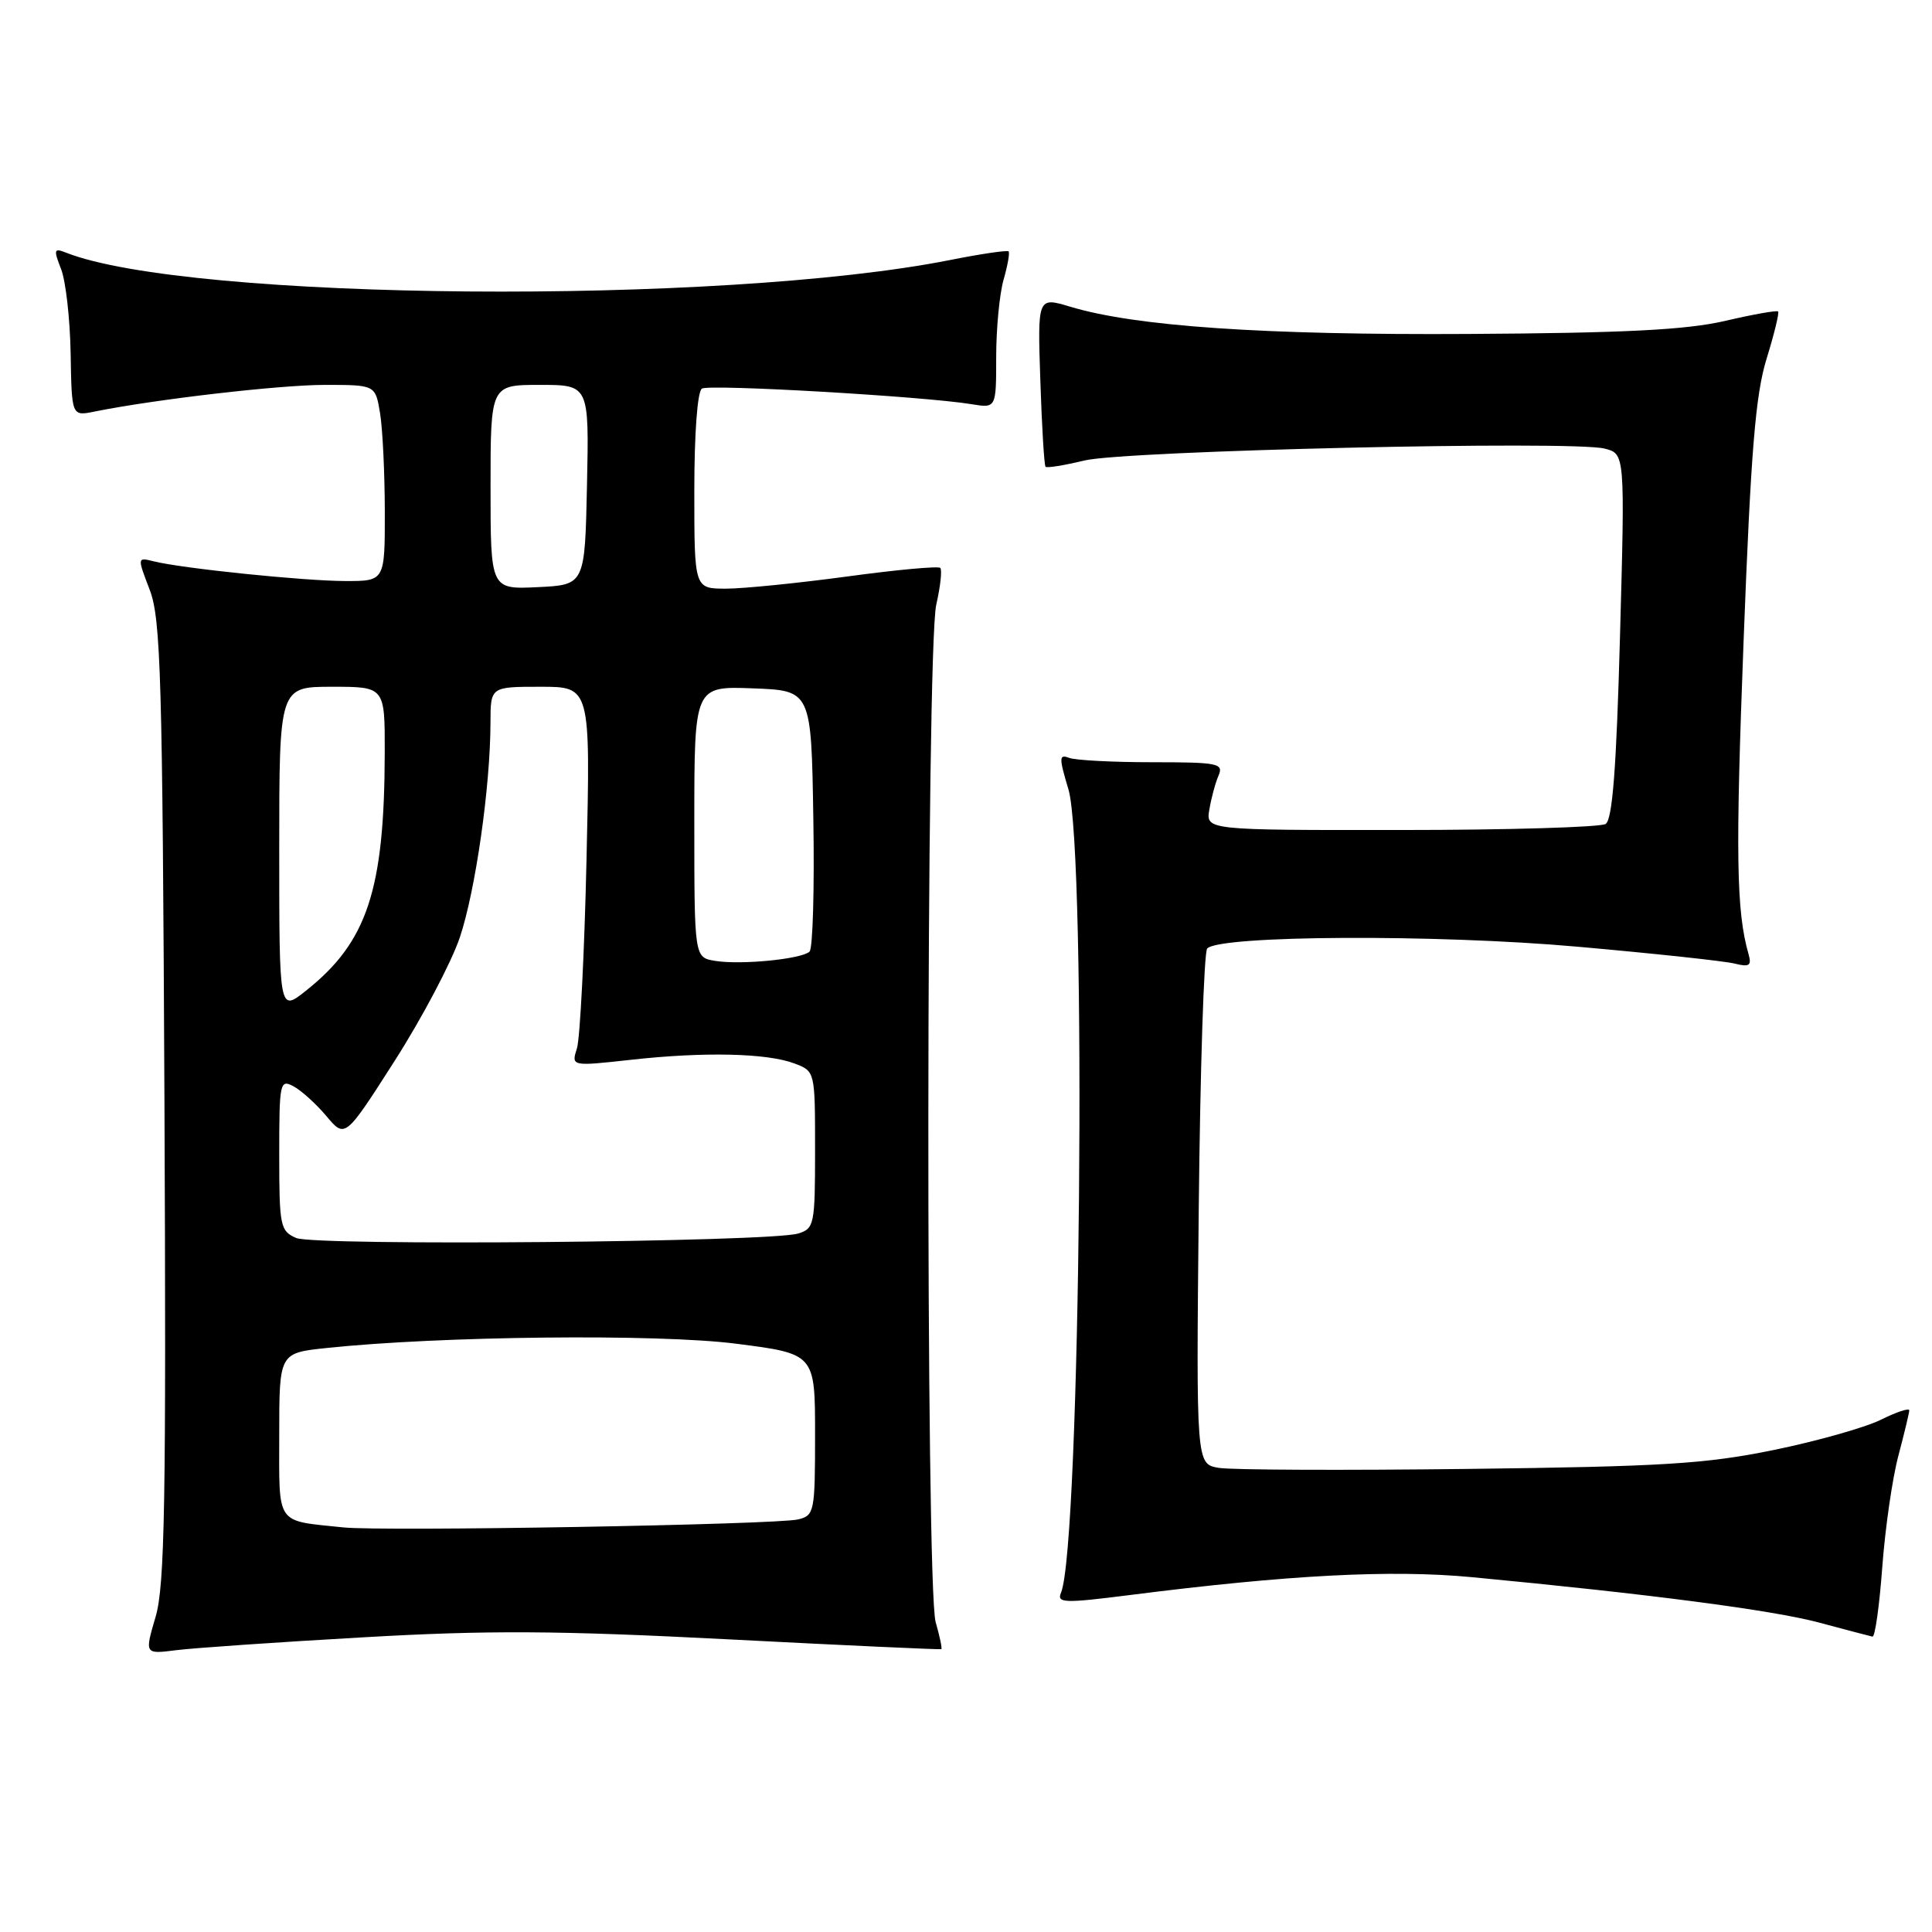 <?xml version="1.0" encoding="UTF-8" standalone="no"?>
<!DOCTYPE svg PUBLIC "-//W3C//DTD SVG 1.1//EN" "http://www.w3.org/Graphics/SVG/1.1/DTD/svg11.dtd" >
<svg xmlns="http://www.w3.org/2000/svg" xmlns:xlink="http://www.w3.org/1999/xlink" version="1.1" viewBox="0 0 256 256">
 <g >
 <path fill="currentColor"
d=" M 48.00 216.96 C 64.66 216.00 73.75 216.05 96.50 217.22 C 111.90 218.02 124.60 218.60 124.73 218.52 C 124.86 218.43 124.52 216.83 123.98 214.94 C 122.64 210.27 122.71 85.96 124.06 80.12 C 124.61 77.71 124.85 75.52 124.59 75.25 C 124.32 74.99 118.77 75.50 112.25 76.39 C 105.72 77.27 98.50 78.00 96.19 78.00 C 92.00 78.00 92.00 78.00 92.00 65.06 C 92.00 57.43 92.41 51.86 93.01 51.49 C 94.01 50.88 122.45 52.52 128.75 53.56 C 132.00 54.09 132.00 54.09 132.00 47.29 C 132.00 43.55 132.44 38.94 132.98 37.06 C 133.52 35.17 133.82 33.49 133.64 33.31 C 133.46 33.13 129.98 33.64 125.91 34.45 C 95.59 40.47 24.94 39.88 8.73 33.47 C 7.15 32.84 7.08 33.07 8.09 35.64 C 8.71 37.21 9.28 42.25 9.36 46.82 C 9.50 55.15 9.50 55.15 12.50 54.54 C 20.57 52.91 37.07 51.00 43.04 51.00 C 49.74 51.00 49.74 51.00 50.36 54.75 C 50.70 56.81 50.98 62.66 50.99 67.75 C 51.00 77.00 51.00 77.00 45.75 76.99 C 40.25 76.98 24.14 75.32 20.37 74.38 C 18.18 73.83 18.18 73.83 19.84 78.16 C 21.31 82.01 21.53 89.64 21.79 145.89 C 22.03 199.02 21.84 210.07 20.62 214.23 C 19.16 219.19 19.16 219.19 23.33 218.66 C 25.62 218.37 36.72 217.60 48.00 216.96 Z  M 249.41 207.66 C 249.79 202.52 250.75 195.88 251.54 192.91 C 252.33 189.93 252.98 187.22 252.99 186.88 C 252.99 186.53 251.28 187.10 249.19 188.14 C 247.09 189.17 240.68 190.98 234.94 192.15 C 225.99 193.98 220.22 194.33 194.50 194.64 C 178.00 194.84 163.15 194.78 161.50 194.50 C 158.50 194.00 158.50 194.00 158.84 160.25 C 159.03 141.69 159.53 126.13 159.96 125.68 C 161.63 123.92 190.40 123.78 208.99 125.44 C 219.17 126.34 228.55 127.35 229.85 127.68 C 231.82 128.17 232.13 127.95 231.68 126.39 C 230.07 120.72 229.95 113.24 231.04 84.80 C 232.00 59.74 232.61 52.31 234.08 47.54 C 235.09 44.27 235.78 41.45 235.61 41.27 C 235.43 41.10 232.26 41.66 228.55 42.53 C 223.42 43.71 215.28 44.13 194.65 44.25 C 167.49 44.41 150.46 43.25 141.81 40.64 C 137.48 39.34 137.48 39.34 137.85 50.42 C 138.05 56.51 138.36 61.66 138.54 61.85 C 138.71 62.04 141.03 61.66 143.68 61.02 C 149.09 59.71 208.26 58.35 212.61 59.44 C 215.32 60.12 215.32 60.12 214.66 84.25 C 214.18 101.85 213.66 108.60 212.75 109.18 C 212.06 109.61 199.86 109.98 185.64 109.98 C 159.77 110.00 159.77 110.00 160.25 107.25 C 160.50 105.74 161.05 103.71 161.47 102.75 C 162.15 101.15 161.38 101.00 152.69 101.00 C 147.45 101.00 142.49 100.74 141.66 100.42 C 140.32 99.91 140.31 100.38 141.57 104.58 C 144.03 112.75 143.18 204.84 140.59 211.04 C 140.01 212.42 140.98 212.46 149.72 211.35 C 170.70 208.68 184.31 207.97 195.00 208.98 C 218.50 211.21 234.85 213.35 241.00 214.99 C 244.57 215.95 247.78 216.79 248.11 216.86 C 248.45 216.94 249.03 212.80 249.41 207.66 Z  M 45.50 202.39 C 36.42 201.44 37.00 202.27 37.00 190.12 C 37.00 179.28 37.00 179.28 43.25 178.62 C 58.26 177.03 87.08 176.72 97.47 178.04 C 108.00 179.38 108.00 179.38 108.00 190.08 C 108.00 200.35 107.91 200.81 105.75 201.33 C 102.87 202.03 50.80 202.94 45.50 202.39 Z  M 39.25 164.04 C 37.13 163.12 37.00 162.48 37.00 153.00 C 37.00 143.43 37.09 142.98 38.89 143.94 C 39.93 144.50 41.90 146.28 43.26 147.90 C 45.73 150.84 45.73 150.84 52.32 140.53 C 55.94 134.86 59.82 127.51 60.93 124.21 C 63.00 118.05 64.98 104.23 64.99 95.75 C 65.00 91.00 65.00 91.00 71.62 91.00 C 78.24 91.00 78.24 91.00 77.72 113.75 C 77.44 126.26 76.86 137.58 76.45 138.90 C 75.69 141.30 75.69 141.30 83.59 140.43 C 93.28 139.35 101.65 139.54 105.28 140.92 C 108.00 141.95 108.00 141.95 108.00 152.36 C 108.00 162.28 107.90 162.80 105.75 163.45 C 101.99 164.59 41.74 165.12 39.25 164.04 Z  M 37.00 112.54 C 37.00 91.00 37.00 91.00 44.00 91.00 C 51.00 91.00 51.00 91.00 50.98 99.75 C 50.94 117.97 48.66 124.84 40.52 131.29 C 37.00 134.09 37.00 134.09 37.00 112.54 Z  M 94.75 127.32 C 92.00 126.87 92.00 126.87 92.00 108.89 C 92.00 90.92 92.00 90.92 99.75 91.21 C 107.50 91.50 107.50 91.50 107.77 108.43 C 107.93 117.73 107.70 125.68 107.27 126.09 C 106.23 127.09 98.17 127.88 94.75 127.32 Z  M 65.00 64.55 C 65.00 51.00 65.00 51.00 71.53 51.00 C 78.06 51.00 78.06 51.00 77.78 64.25 C 77.50 77.50 77.50 77.50 71.25 77.80 C 65.00 78.10 65.00 78.10 65.00 64.55 Z "/>
</g>
</svg>